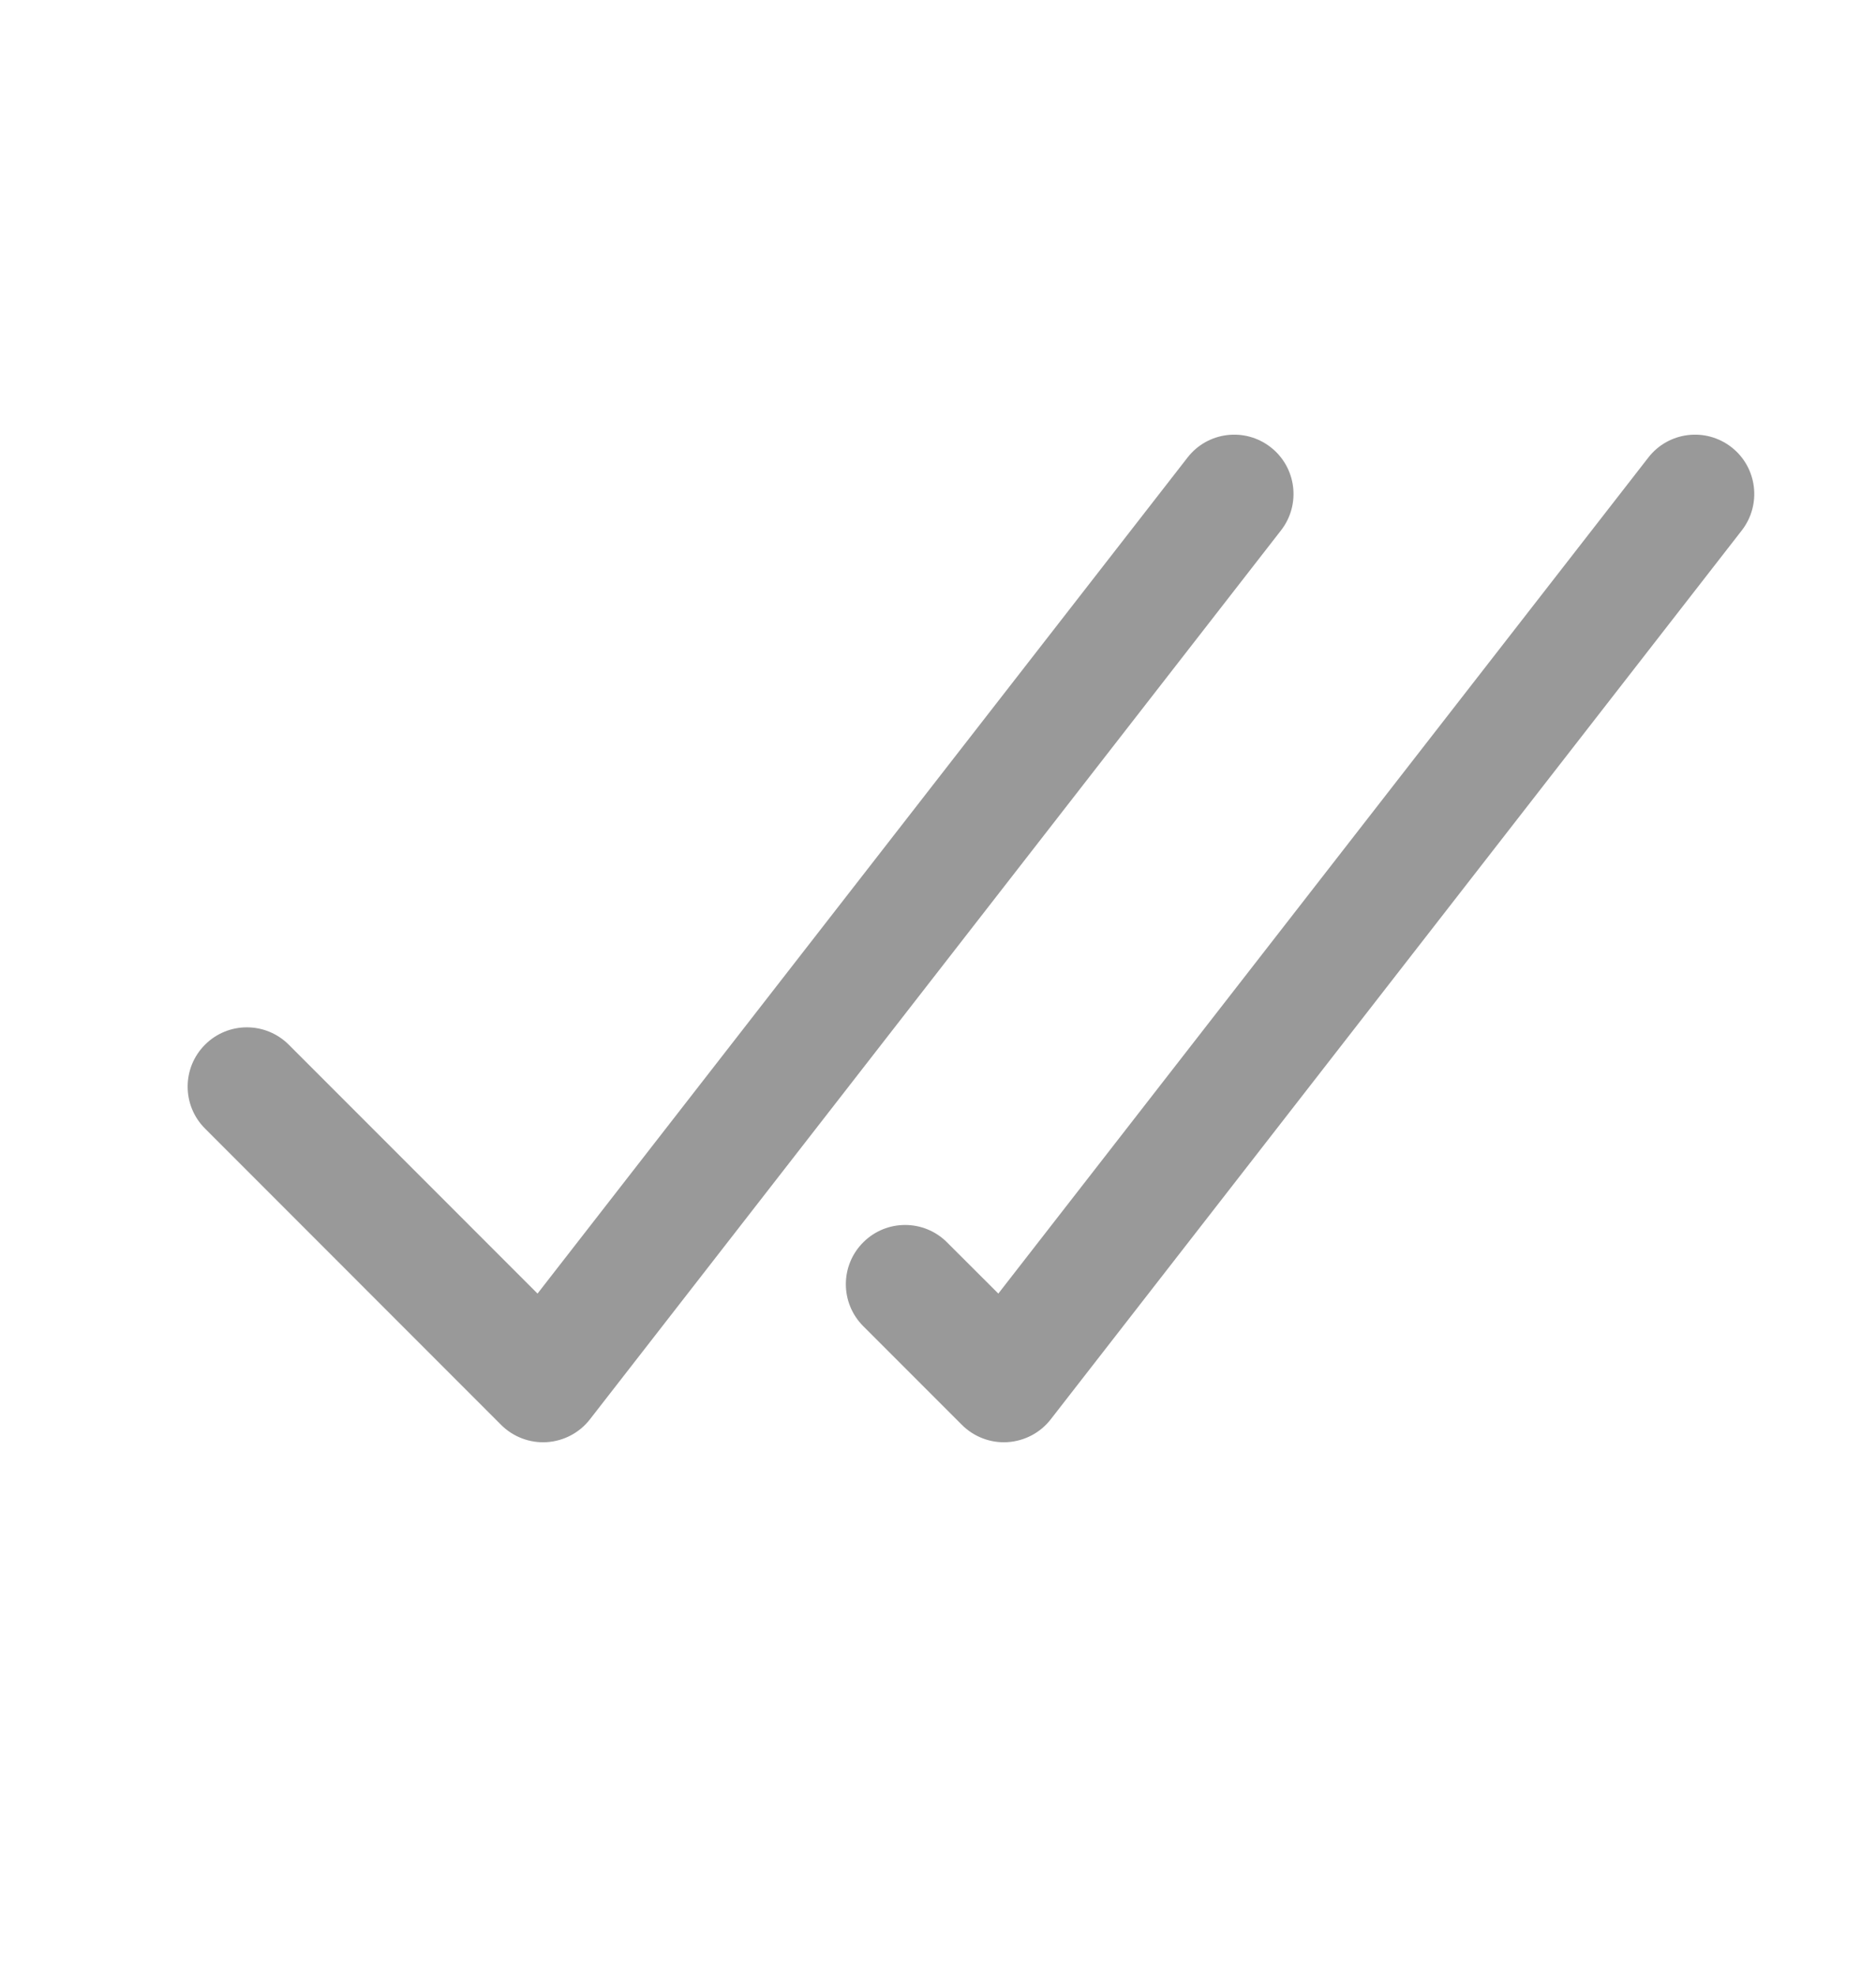 <svg width="19" height="20" viewBox="0 0 19 20" fill="none" xmlns="http://www.w3.org/2000/svg">
<g id="Check mark ">
<path id="Ico" fill-rule="evenodd" clip-rule="evenodd" d="M12.974 5.369C13.178 5.107 13.13 4.73 12.869 4.527C12.607 4.323 12.23 4.37 12.027 4.632L5.444 13.095L2.925 10.576C2.69 10.341 2.31 10.341 2.076 10.576C1.842 10.81 1.842 11.19 2.076 11.424L5.076 14.425C5.198 14.546 5.366 14.61 5.538 14.599C5.709 14.588 5.868 14.505 5.974 14.369L12.974 5.369ZM17.641 5.369C17.844 5.107 17.797 4.73 17.536 4.527C17.274 4.323 16.897 4.37 16.694 4.632L10.111 13.095L9.591 12.576C9.357 12.342 8.977 12.342 8.743 12.576C8.508 12.81 8.508 13.19 8.743 13.425L9.743 14.425C9.865 14.546 10.033 14.61 10.204 14.599C10.376 14.588 10.535 14.505 10.641 14.369L17.641 5.369Z" fill="#999999"/>
</g>
</svg>

